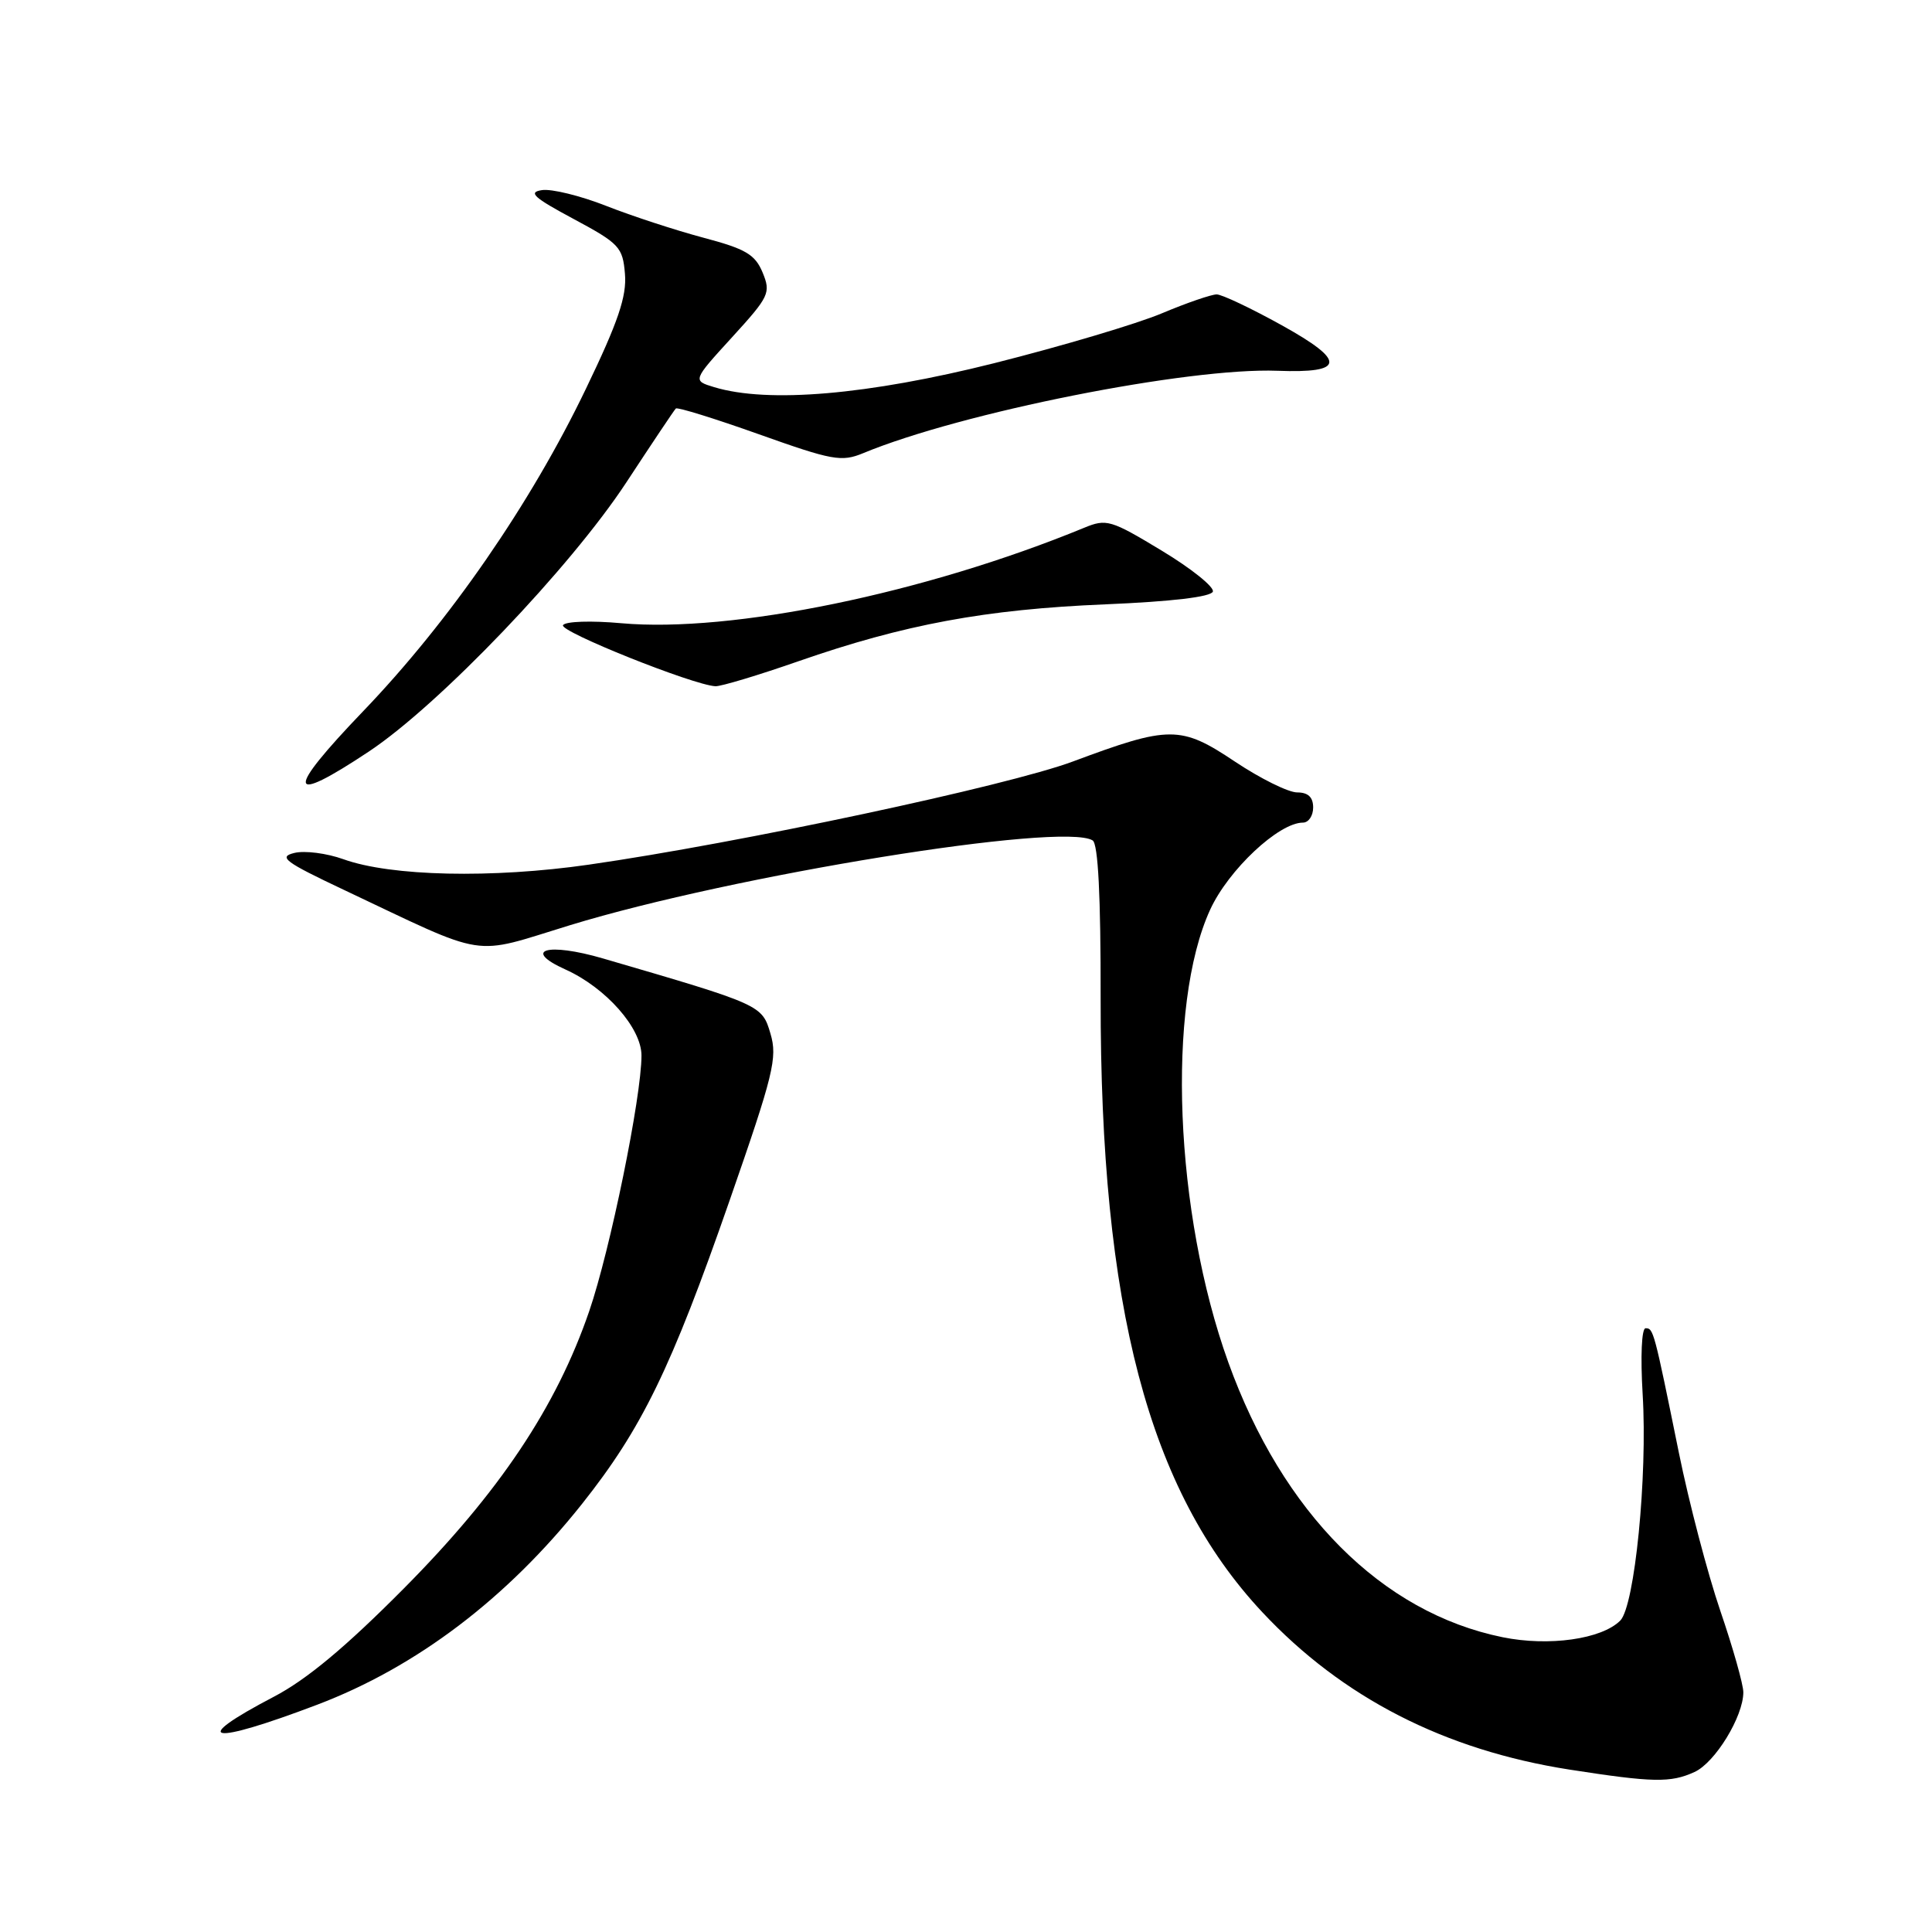 <?xml version="1.0" encoding="UTF-8" standalone="no"?>
<!DOCTYPE svg PUBLIC "-//W3C//DTD SVG 1.1//EN" "http://www.w3.org/Graphics/SVG/1.1/DTD/svg11.dtd" >
<svg xmlns="http://www.w3.org/2000/svg" xmlns:xlink="http://www.w3.org/1999/xlink" version="1.1" viewBox="0 0 256 256">
 <g >
 <path fill="currentColor"
d=" M 224.53 234.80 C 227.26 233.56 231.00 227.45 231.00 224.23 C 231.00 223.21 229.63 218.35 227.95 213.44 C 226.27 208.52 223.80 199.10 222.46 192.50 C 219.16 176.26 219.09 176.00 218.05 176.00 C 217.52 176.00 217.36 179.73 217.66 184.75 C 218.32 195.61 216.61 212.81 214.69 214.74 C 212.22 217.20 205.24 218.19 199.10 216.94 C 183.10 213.68 169.94 200.48 162.75 180.50 C 155.63 160.70 154.53 133.25 160.35 120.54 C 162.77 115.26 169.44 109.00 172.65 109.00 C 173.39 109.00 174.00 108.10 174.00 107.00 C 174.00 105.63 173.33 105.00 171.88 105.00 C 170.71 105.00 167.00 103.16 163.64 100.92 C 156.46 96.12 154.98 96.12 142.17 100.90 C 133.51 104.13 97.95 111.71 78.03 114.57 C 65.20 116.42 51.79 116.12 45.50 113.85 C 43.30 113.06 40.38 112.68 39.00 113.02 C 36.84 113.54 37.73 114.21 45.50 117.88 C 65.00 127.10 62.24 126.66 75.54 122.59 C 97.18 115.97 140.79 108.90 144.78 111.36 C 145.51 111.81 145.86 118.76 145.84 132.27 C 145.79 173.20 152.18 197.50 167.25 213.61 C 177.86 224.95 191.41 231.89 207.96 234.48 C 219.04 236.20 221.36 236.25 224.53 234.80 Z  M 42.04 225.88 C 55.18 220.89 67.16 211.81 77.11 199.29 C 85.05 189.29 88.93 181.33 96.68 159.06 C 102.50 142.35 103.04 140.15 102.09 136.96 C 100.97 133.16 100.91 133.13 79.90 127.00 C 72.50 124.84 69.12 125.85 74.94 128.47 C 80.28 130.88 85.00 136.22 85.00 139.86 C 85.00 145.36 80.85 165.66 78.07 173.75 C 73.71 186.44 66.17 197.73 53.50 210.49 C 45.81 218.24 40.63 222.56 36.28 224.83 C 24.87 230.80 27.71 231.32 42.04 225.88 Z  M 48.88 99.58 C 58.21 93.38 75.58 75.21 83.00 63.91 C 86.40 58.73 89.34 54.33 89.55 54.13 C 89.75 53.92 94.71 55.46 100.58 57.55 C 110.29 61.01 111.51 61.23 114.37 60.05 C 127.36 54.66 157.43 48.68 169.27 49.13 C 178.25 49.47 178.41 47.85 169.86 43.11 C 165.81 40.86 161.92 39.02 161.22 39.01 C 160.52 39.01 157.25 40.13 153.97 41.51 C 150.68 42.90 140.68 45.87 131.75 48.12 C 115.00 52.33 101.77 53.46 94.63 51.30 C 91.76 50.43 91.76 50.43 96.99 44.70 C 101.94 39.28 102.16 38.81 101.05 36.11 C 100.05 33.71 98.81 32.98 93.18 31.49 C 89.51 30.51 83.72 28.62 80.32 27.28 C 76.92 25.94 73.09 25.00 71.82 25.19 C 69.93 25.47 70.70 26.17 76.00 29.01 C 82.08 32.27 82.52 32.75 82.81 36.30 C 83.06 39.26 81.91 42.65 77.64 51.51 C 70.33 66.73 59.55 82.33 48.13 94.23 C 37.74 105.06 37.98 106.82 48.88 99.58 Z  M 105.82 87.61 C 119.81 82.74 130.58 80.74 146.42 80.08 C 155.27 79.71 160.47 79.09 160.71 78.39 C 160.91 77.78 157.86 75.33 153.93 72.96 C 147.18 68.88 146.61 68.71 143.64 69.94 C 122.59 78.60 96.94 83.89 82.33 82.58 C 78.34 82.22 74.91 82.33 74.60 82.84 C 74.09 83.67 91.80 90.76 94.79 90.93 C 95.50 90.97 100.46 89.48 105.82 87.61 Z "/>
</g>
</svg>